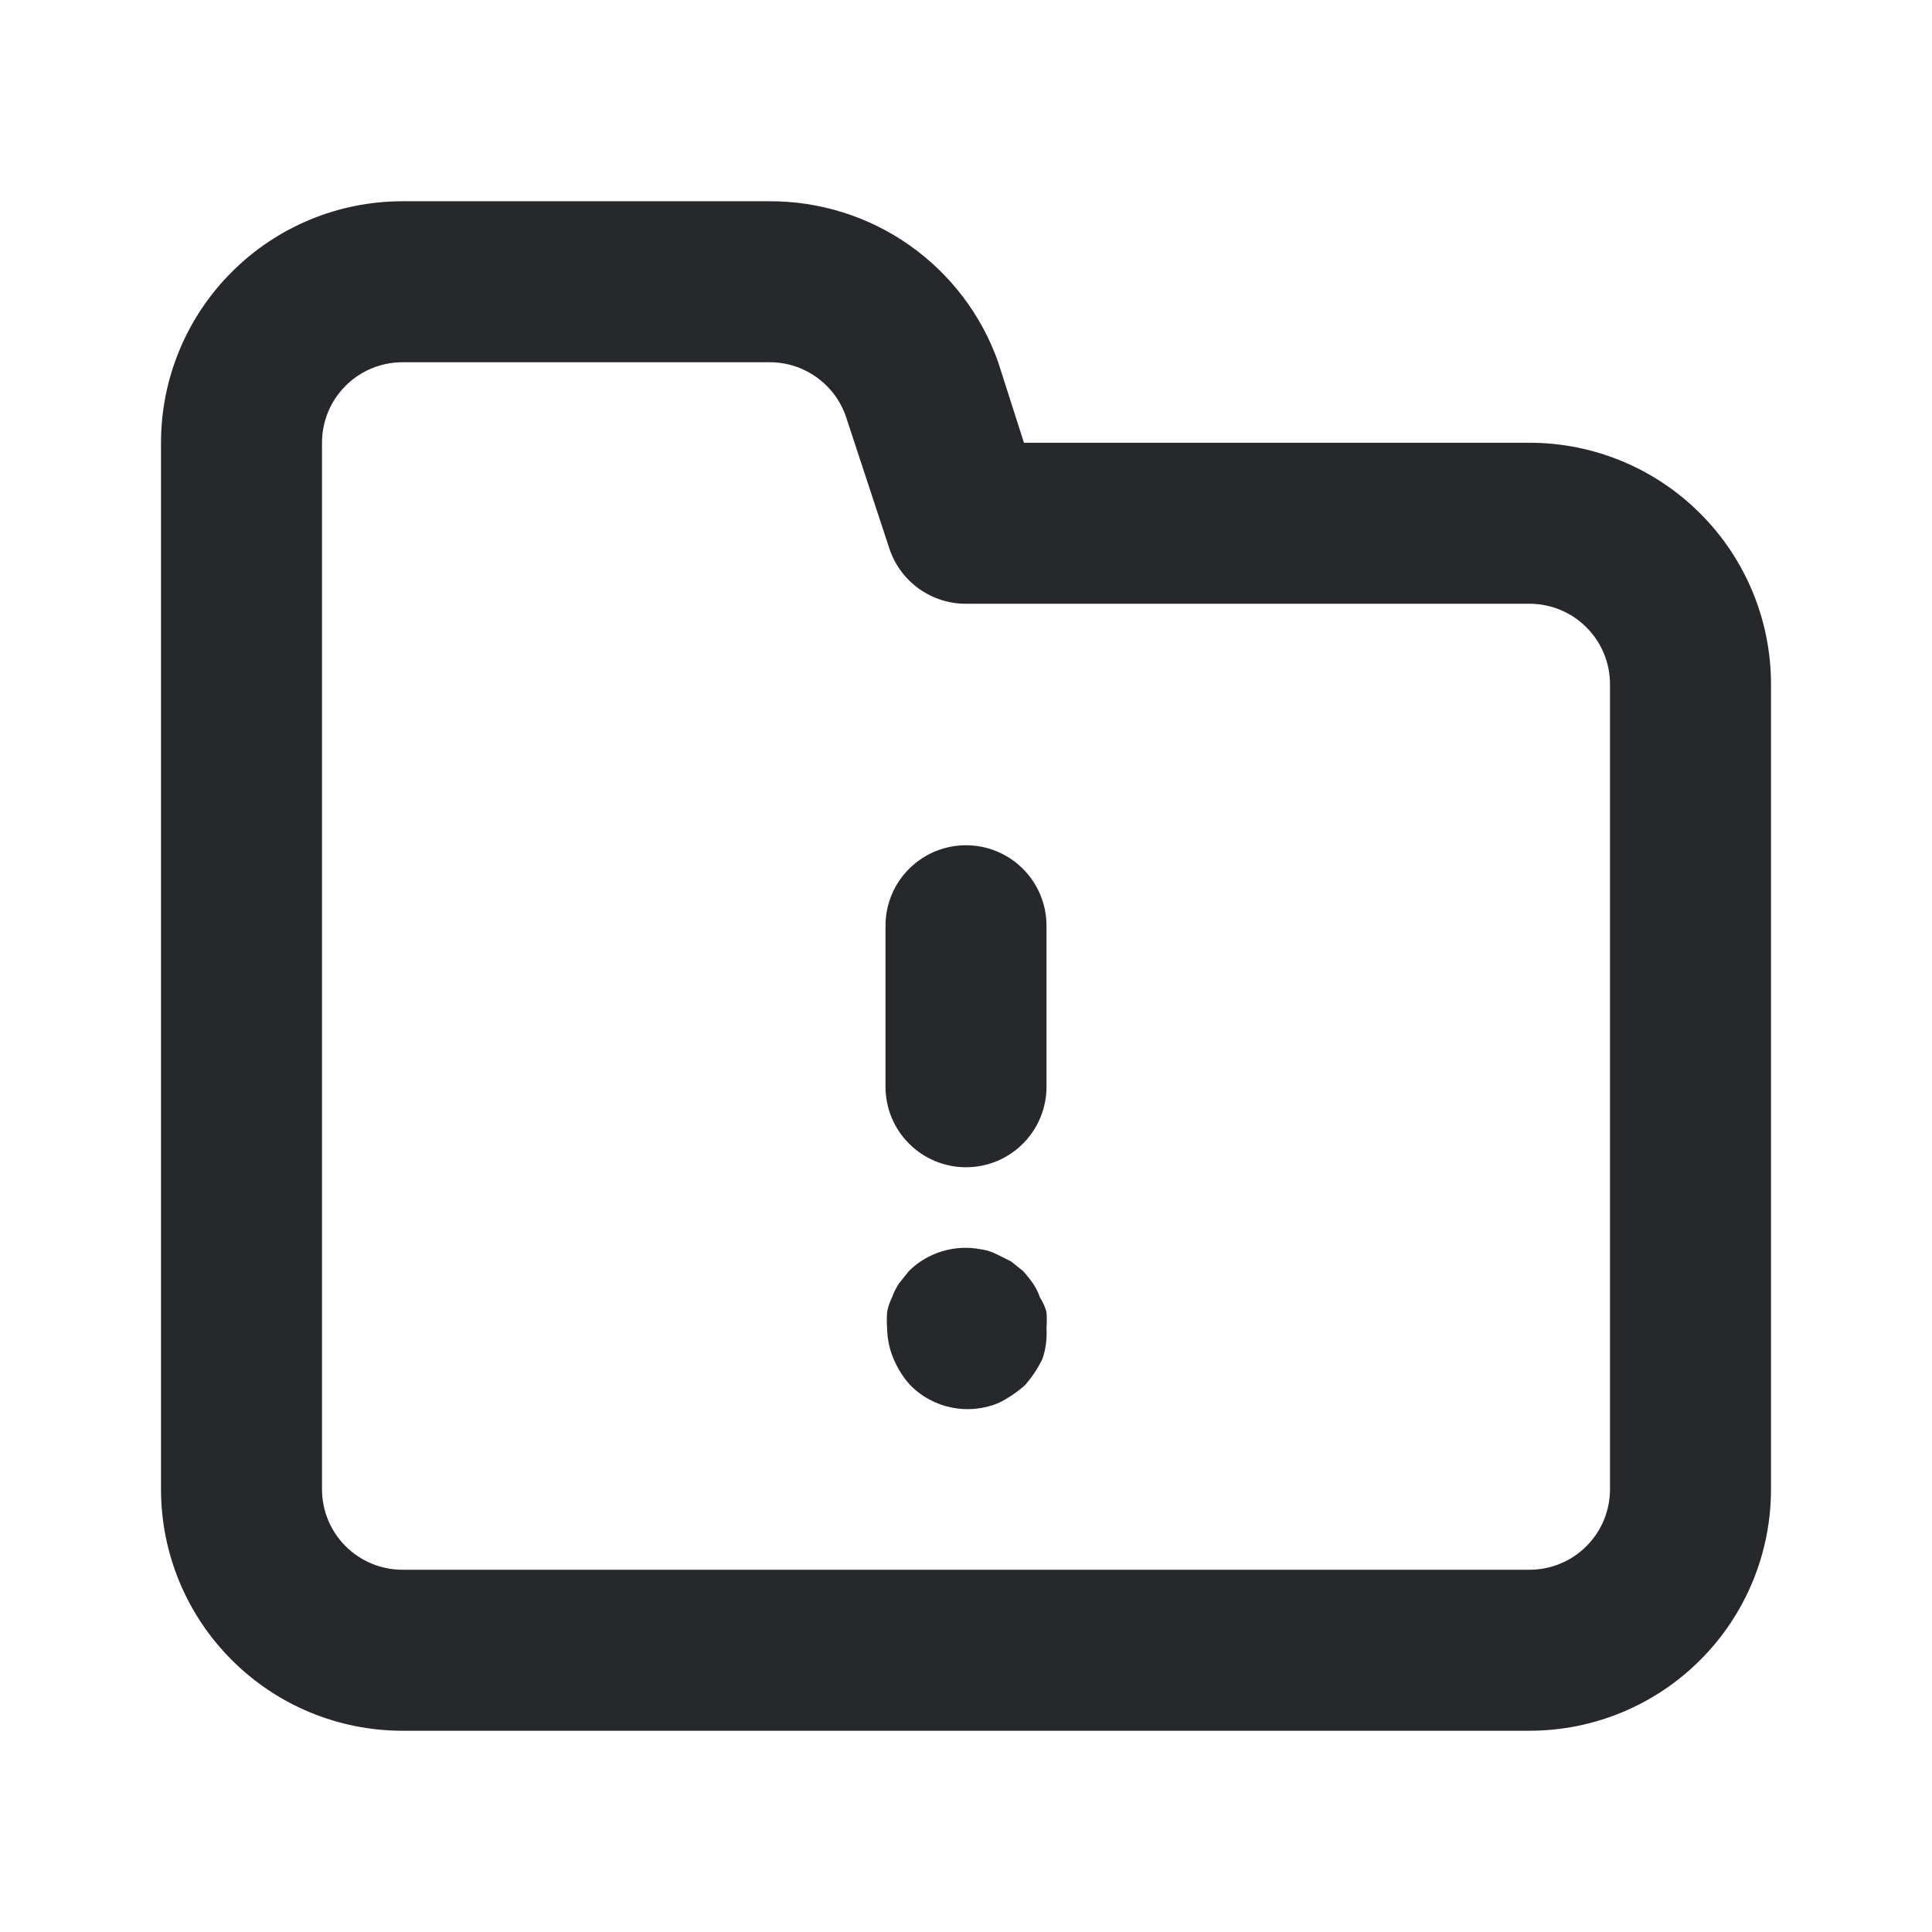 <svg width="24" height="24" viewBox="0 0 24 24" fill="none" xmlns="http://www.w3.org/2000/svg">
<path d="M12.92 16.12C12.898 16.056 12.868 15.996 12.83 15.94C12.793 15.888 12.753 15.838 12.71 15.79L12.56 15.67L12.38 15.58C12.32 15.55 12.256 15.529 12.19 15.52C12.029 15.488 11.863 15.496 11.706 15.543C11.549 15.59 11.406 15.675 11.29 15.79L11.17 15.94C11.132 15.996 11.102 16.056 11.08 16.12C11.051 16.177 11.031 16.237 11.02 16.3C11.015 16.367 11.015 16.433 11.02 16.5C11.022 16.631 11.049 16.76 11.1 16.88C11.151 17.001 11.222 17.113 11.31 17.21C11.45 17.351 11.628 17.446 11.822 17.485C12.016 17.525 12.217 17.505 12.4 17.43C12.52 17.372 12.63 17.298 12.73 17.21C12.818 17.11 12.892 17 12.95 16.88C12.991 16.758 13.008 16.629 13 16.5C13.005 16.433 13.005 16.367 13 16.3C12.983 16.236 12.956 16.175 12.92 16.12ZM12 10.5C11.735 10.5 11.48 10.605 11.293 10.793C11.105 10.98 11 11.235 11 11.5V13.5C11 13.765 11.105 14.02 11.293 14.207C11.48 14.395 11.735 14.5 12 14.5C12.265 14.5 12.52 14.395 12.707 14.207C12.895 14.02 13 13.765 13 13.5V11.5C13 11.235 12.895 10.98 12.707 10.793C12.52 10.605 12.265 10.5 12 10.5ZM19 5.5H12.72L12.4 4.5C12.193 3.913 11.808 3.406 11.299 3.047C10.79 2.689 10.182 2.498 9.56 2.5H5C4.204 2.5 3.441 2.816 2.879 3.379C2.316 3.941 2 4.704 2 5.5V18.5C2 19.296 2.316 20.059 2.879 20.621C3.441 21.184 4.204 21.5 5 21.5H19C19.796 21.5 20.559 21.184 21.121 20.621C21.684 20.059 22 19.296 22 18.5V8.5C22 7.704 21.684 6.941 21.121 6.379C20.559 5.816 19.796 5.5 19 5.5ZM20 18.5C20 18.765 19.895 19.02 19.707 19.207C19.52 19.395 19.265 19.5 19 19.5H5C4.735 19.5 4.48 19.395 4.293 19.207C4.105 19.02 4 18.765 4 18.5V5.5C4 5.235 4.105 4.98 4.293 4.793C4.48 4.605 4.735 4.5 5 4.5H9.56C9.77 4.499 9.974 4.565 10.145 4.687C10.315 4.809 10.443 4.981 10.51 5.18L11.05 6.82C11.117 7.019 11.245 7.191 11.415 7.313C11.586 7.435 11.79 7.501 12 7.5H19C19.265 7.5 19.52 7.605 19.707 7.793C19.895 7.98 20 8.235 20 8.5V18.5Z" fill="#26282B"/>
</svg>
